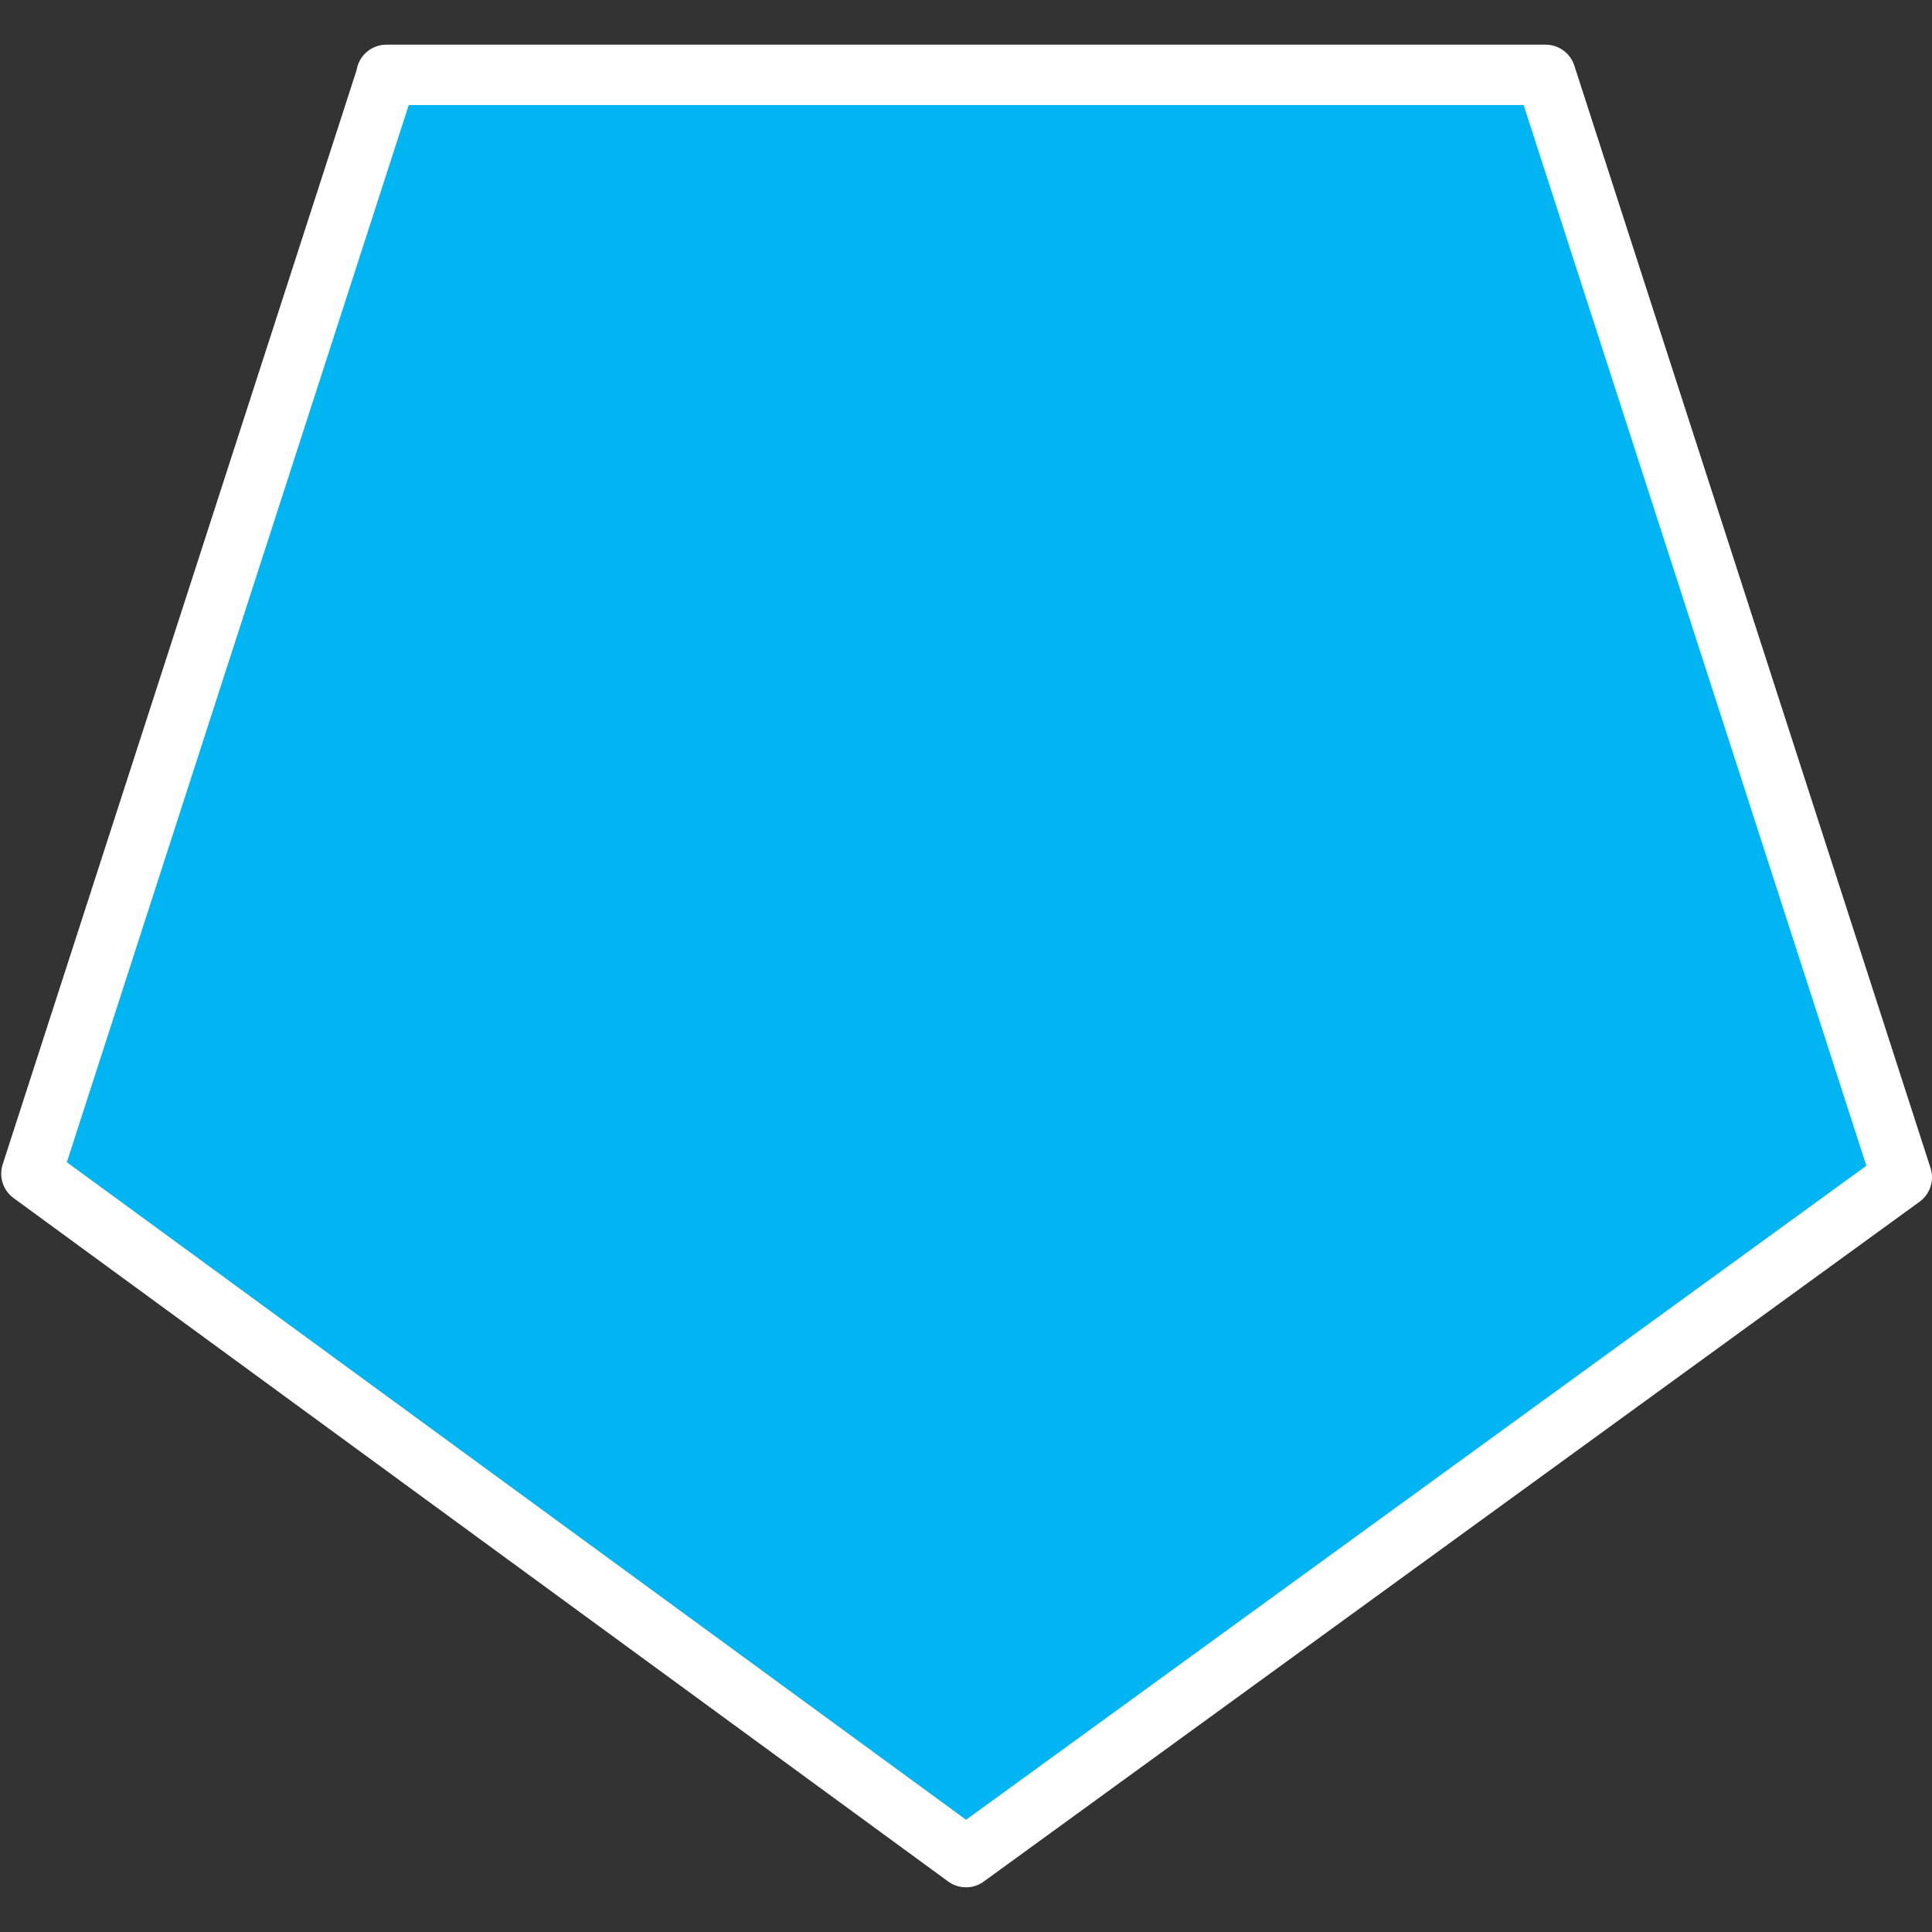 <svg xmlns="http://www.w3.org/2000/svg" viewBox="0 0 16 16" width="16" height="16"><rect x="0" y="0" width="16" height="16" fill="#333333" stroke="none"/><path fill="#00b5f1" stroke="#fff" stroke-width=".5" d="M3.2.63L.26 9.72 8 15.38l7.75-5.63L12.8.62H3.2z" stroke-linejoin="round"/></svg>